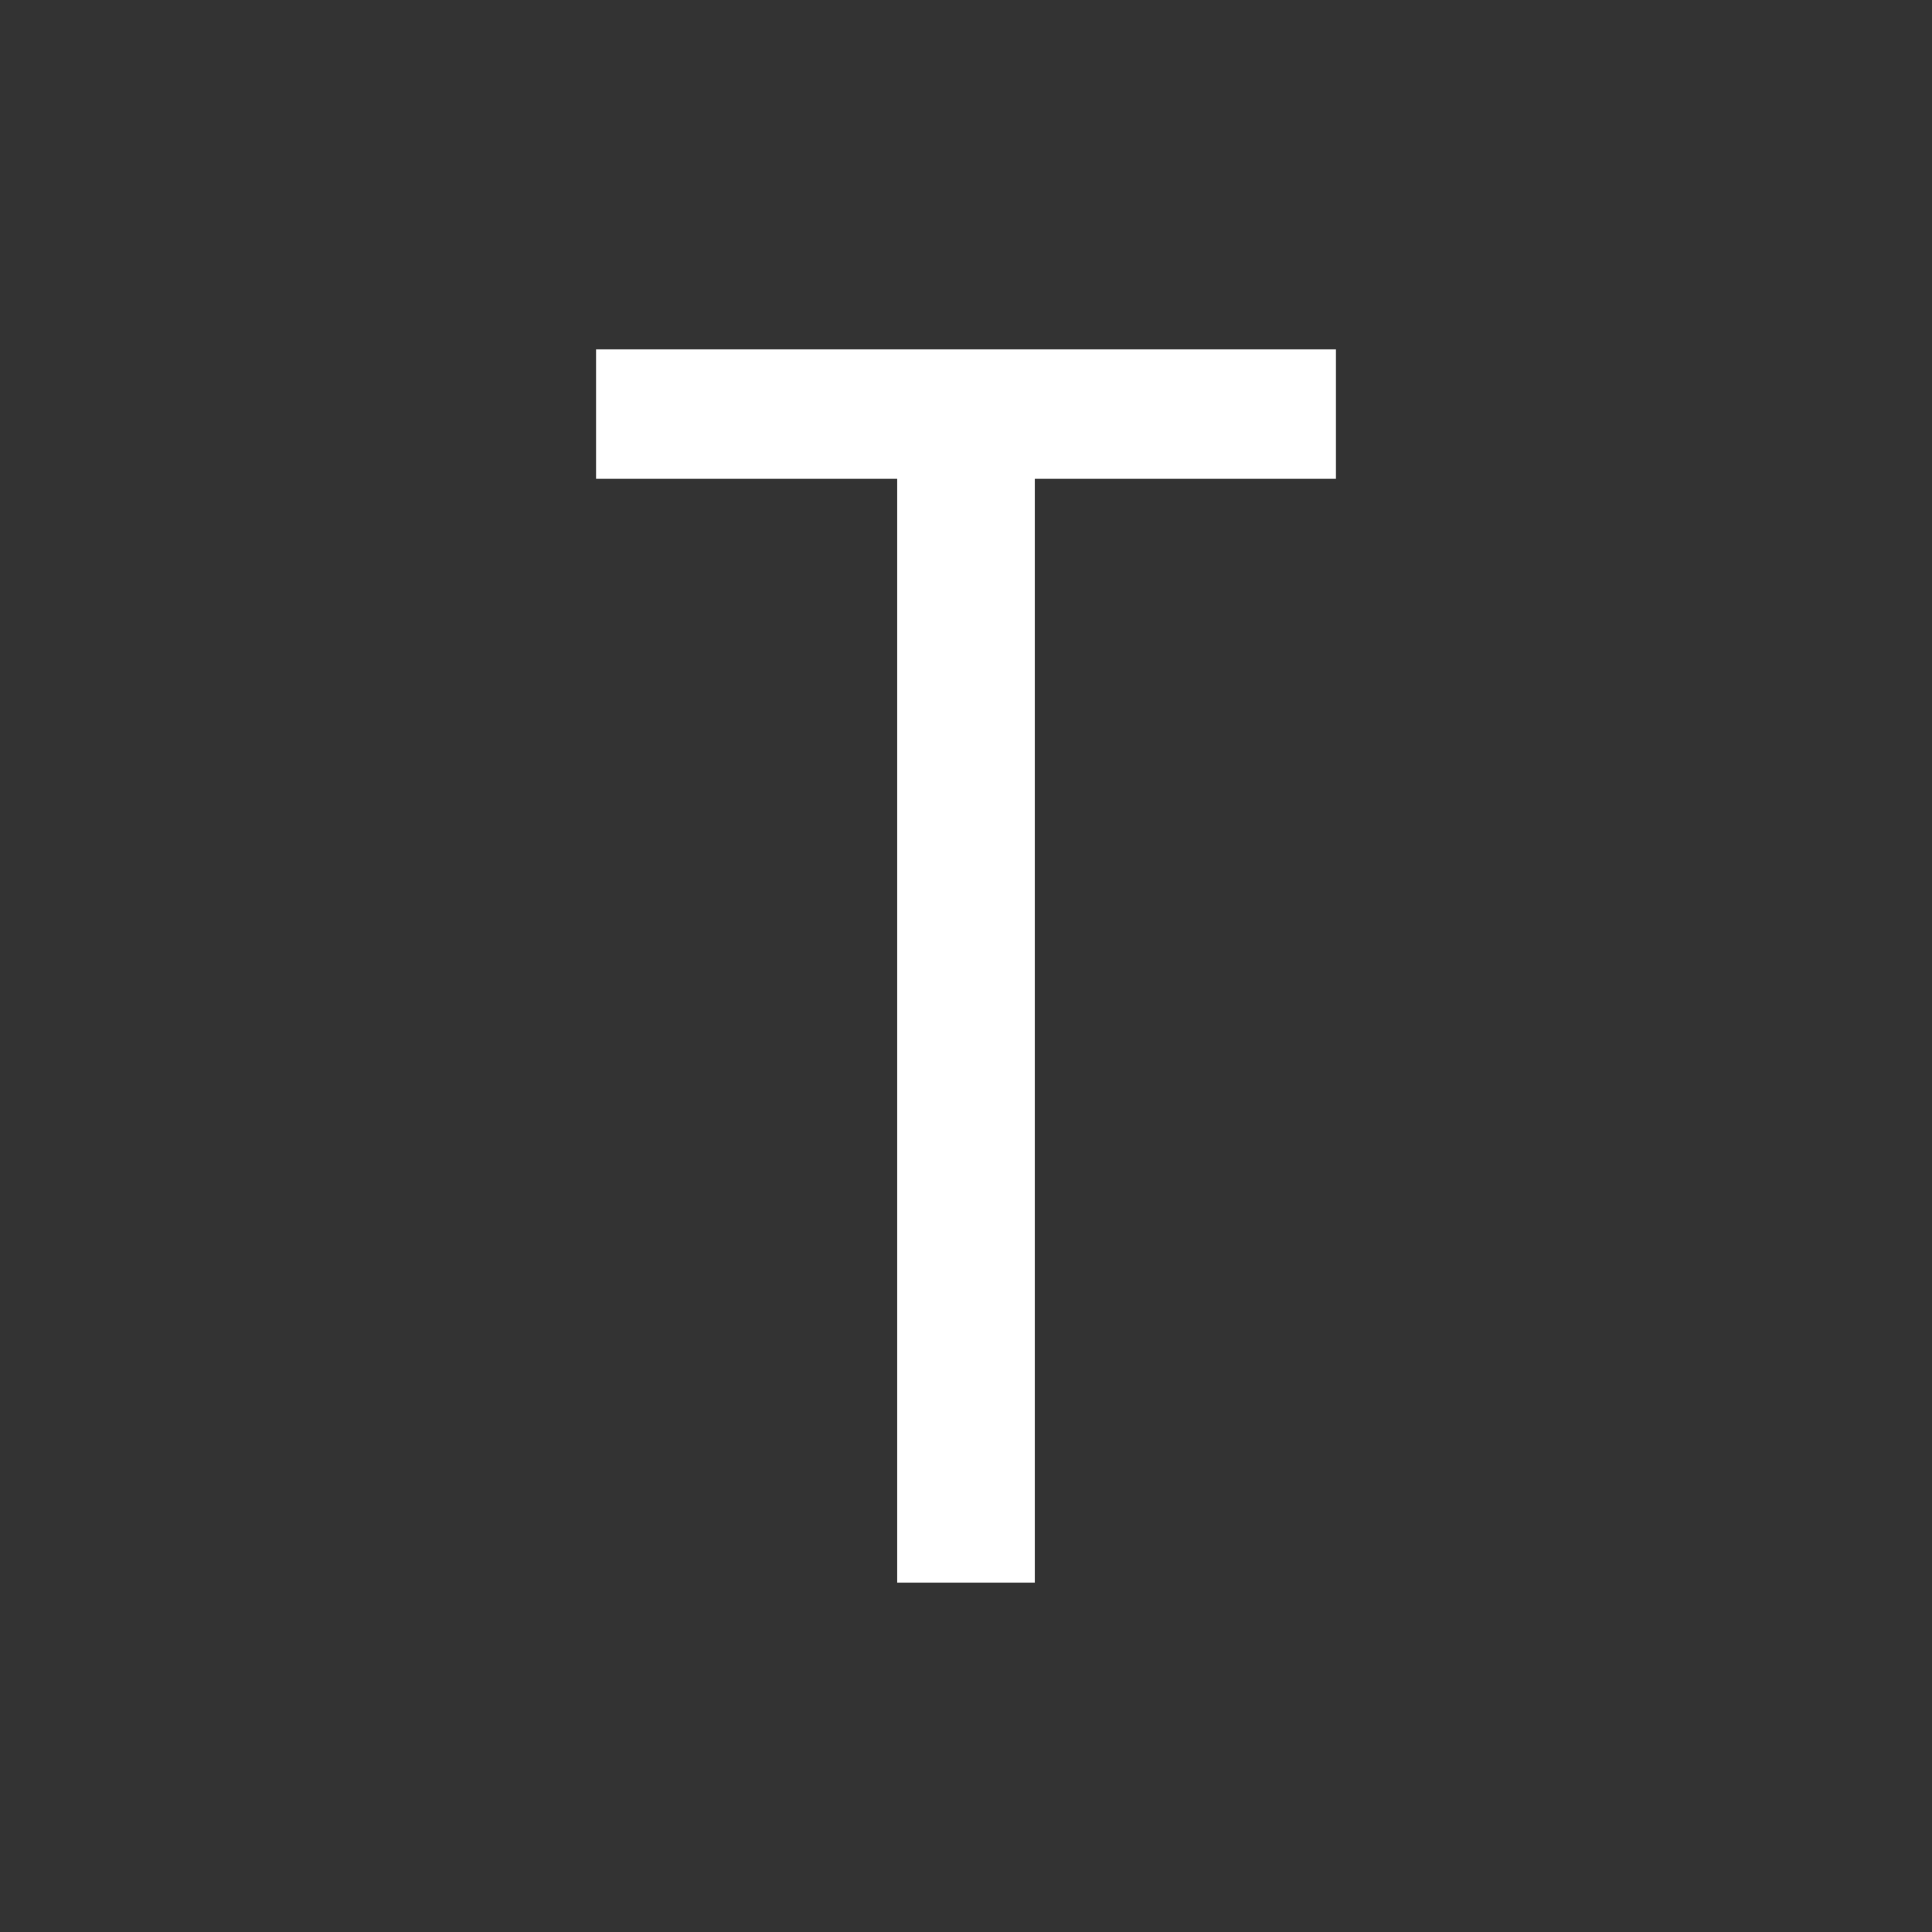<svg width="94" height="94" viewBox="0 0 94 94" fill="none" xmlns="http://www.w3.org/2000/svg">
<rect x="0" y="0" width="94" height="94" fill="#333333" stroke="none"/>
<path d="M65 23.297H50.347V77H43.653V23.297H29V17H65V23.297Z" fill="white"/>
</svg>
